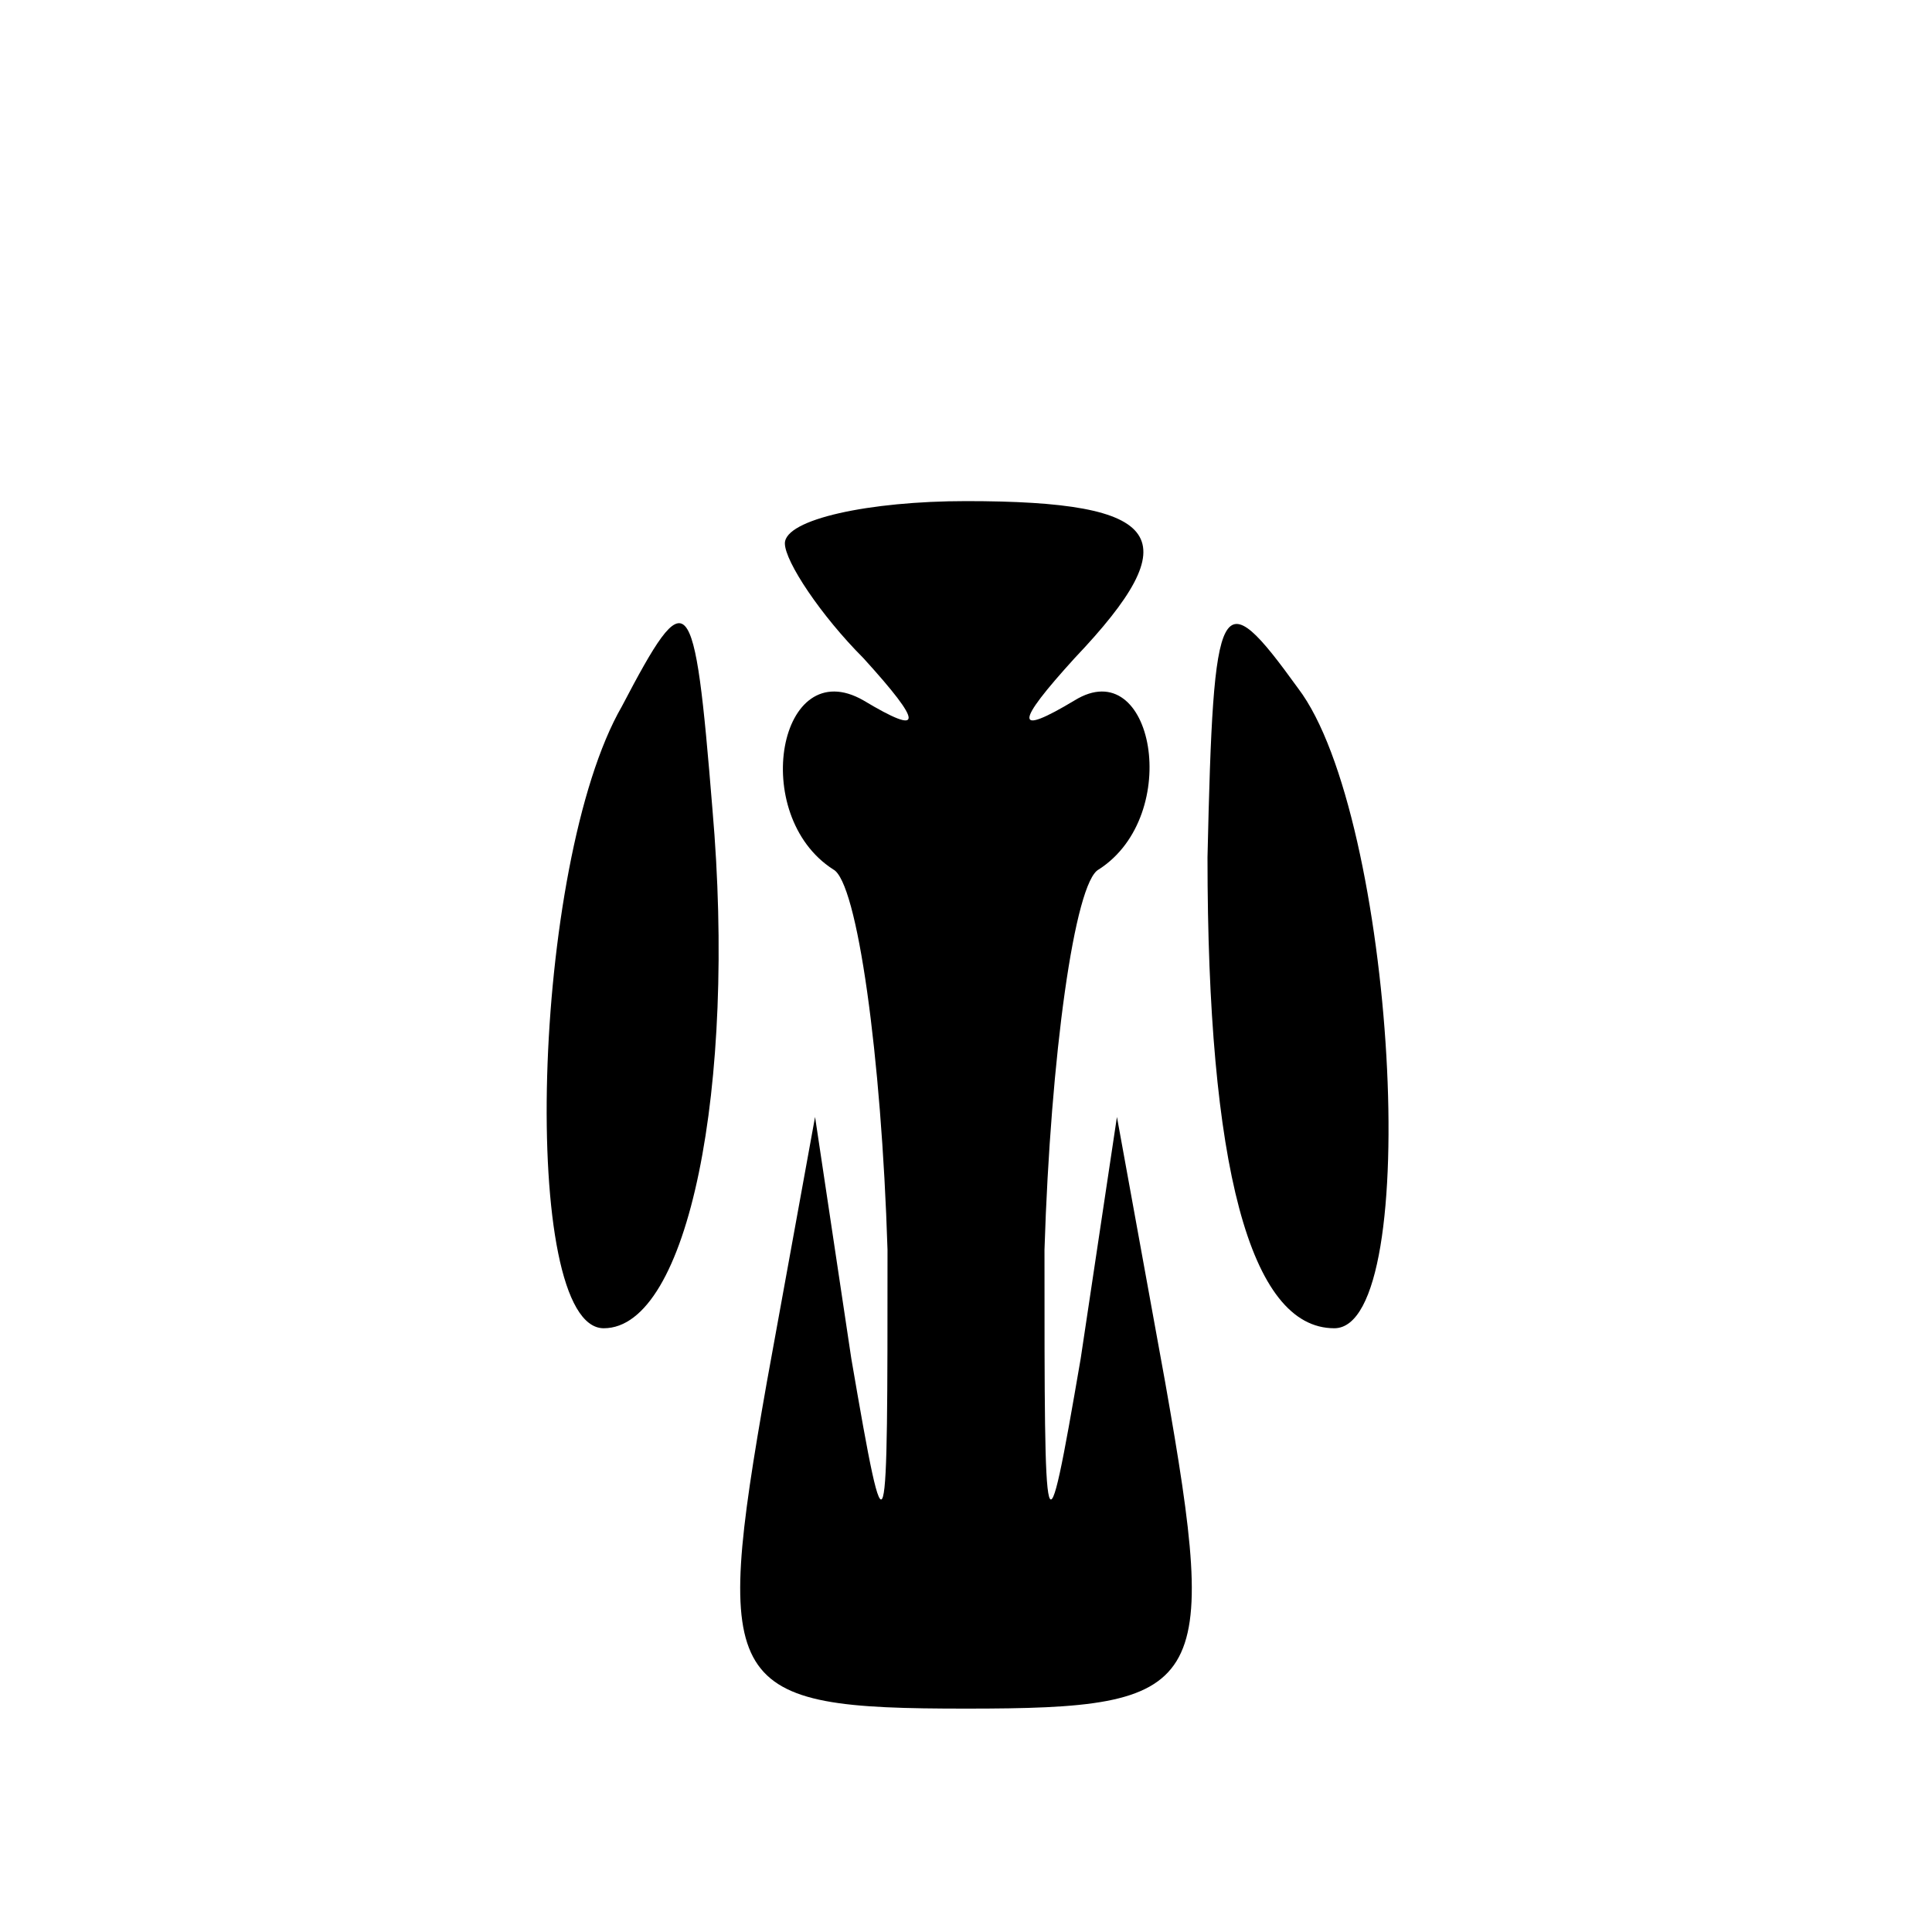 <?xml version="1.0" standalone="no"?>
<!DOCTYPE svg PUBLIC "-//W3C//DTD SVG 20010904//EN"
 "http://www.w3.org/TR/2001/REC-SVG-20010904/DTD/svg10.dtd">
<svg version="1.0" xmlns="http://www.w3.org/2000/svg"
 width="32pt" height="32pt" viewBox="0 0 32 32"
 preserveAspectRatio="xMidYMid meet">
<g transform="translate(0,32) scale(0.1,-0.1)"
fill="#000000" stroke="none">
<path fill="#000000" stroke="none" d="M130 230 c0 -3 6 -12 13 -19 10 -11 10
-13 0 -7 -14 8 -19 -19 -5 -28 4 -2 8 -31 9 -63 0 -50 0 -53 -6 -18 l-6 40 -8
-44 c-9 -51 -7 -54 33 -54 40 0 42 3 33 54 l-8 44 -6 -40 c-6 -35 -6 -32 -6
18 1 32 5 61 9 63 14 9 9 36 -4 28 -10 -6 -10 -4 0 7 19 20 15 26 -18 26 -16
0 -30 -3 -30 -7z"/>
<path fill="#000000" stroke="none" d="M103 203 c-15 -26 -17 -103 -3 -103 14
0 22 40 18 86 -3 37 -4 38 -15 17z"/>
<path fill="#000000" stroke="none" d="M200 178 c0 -51 7 -78 21 -78 15 0 10
85 -6 106 -13 18 -14 16 -15 -28z"/>
</g>
</svg>

